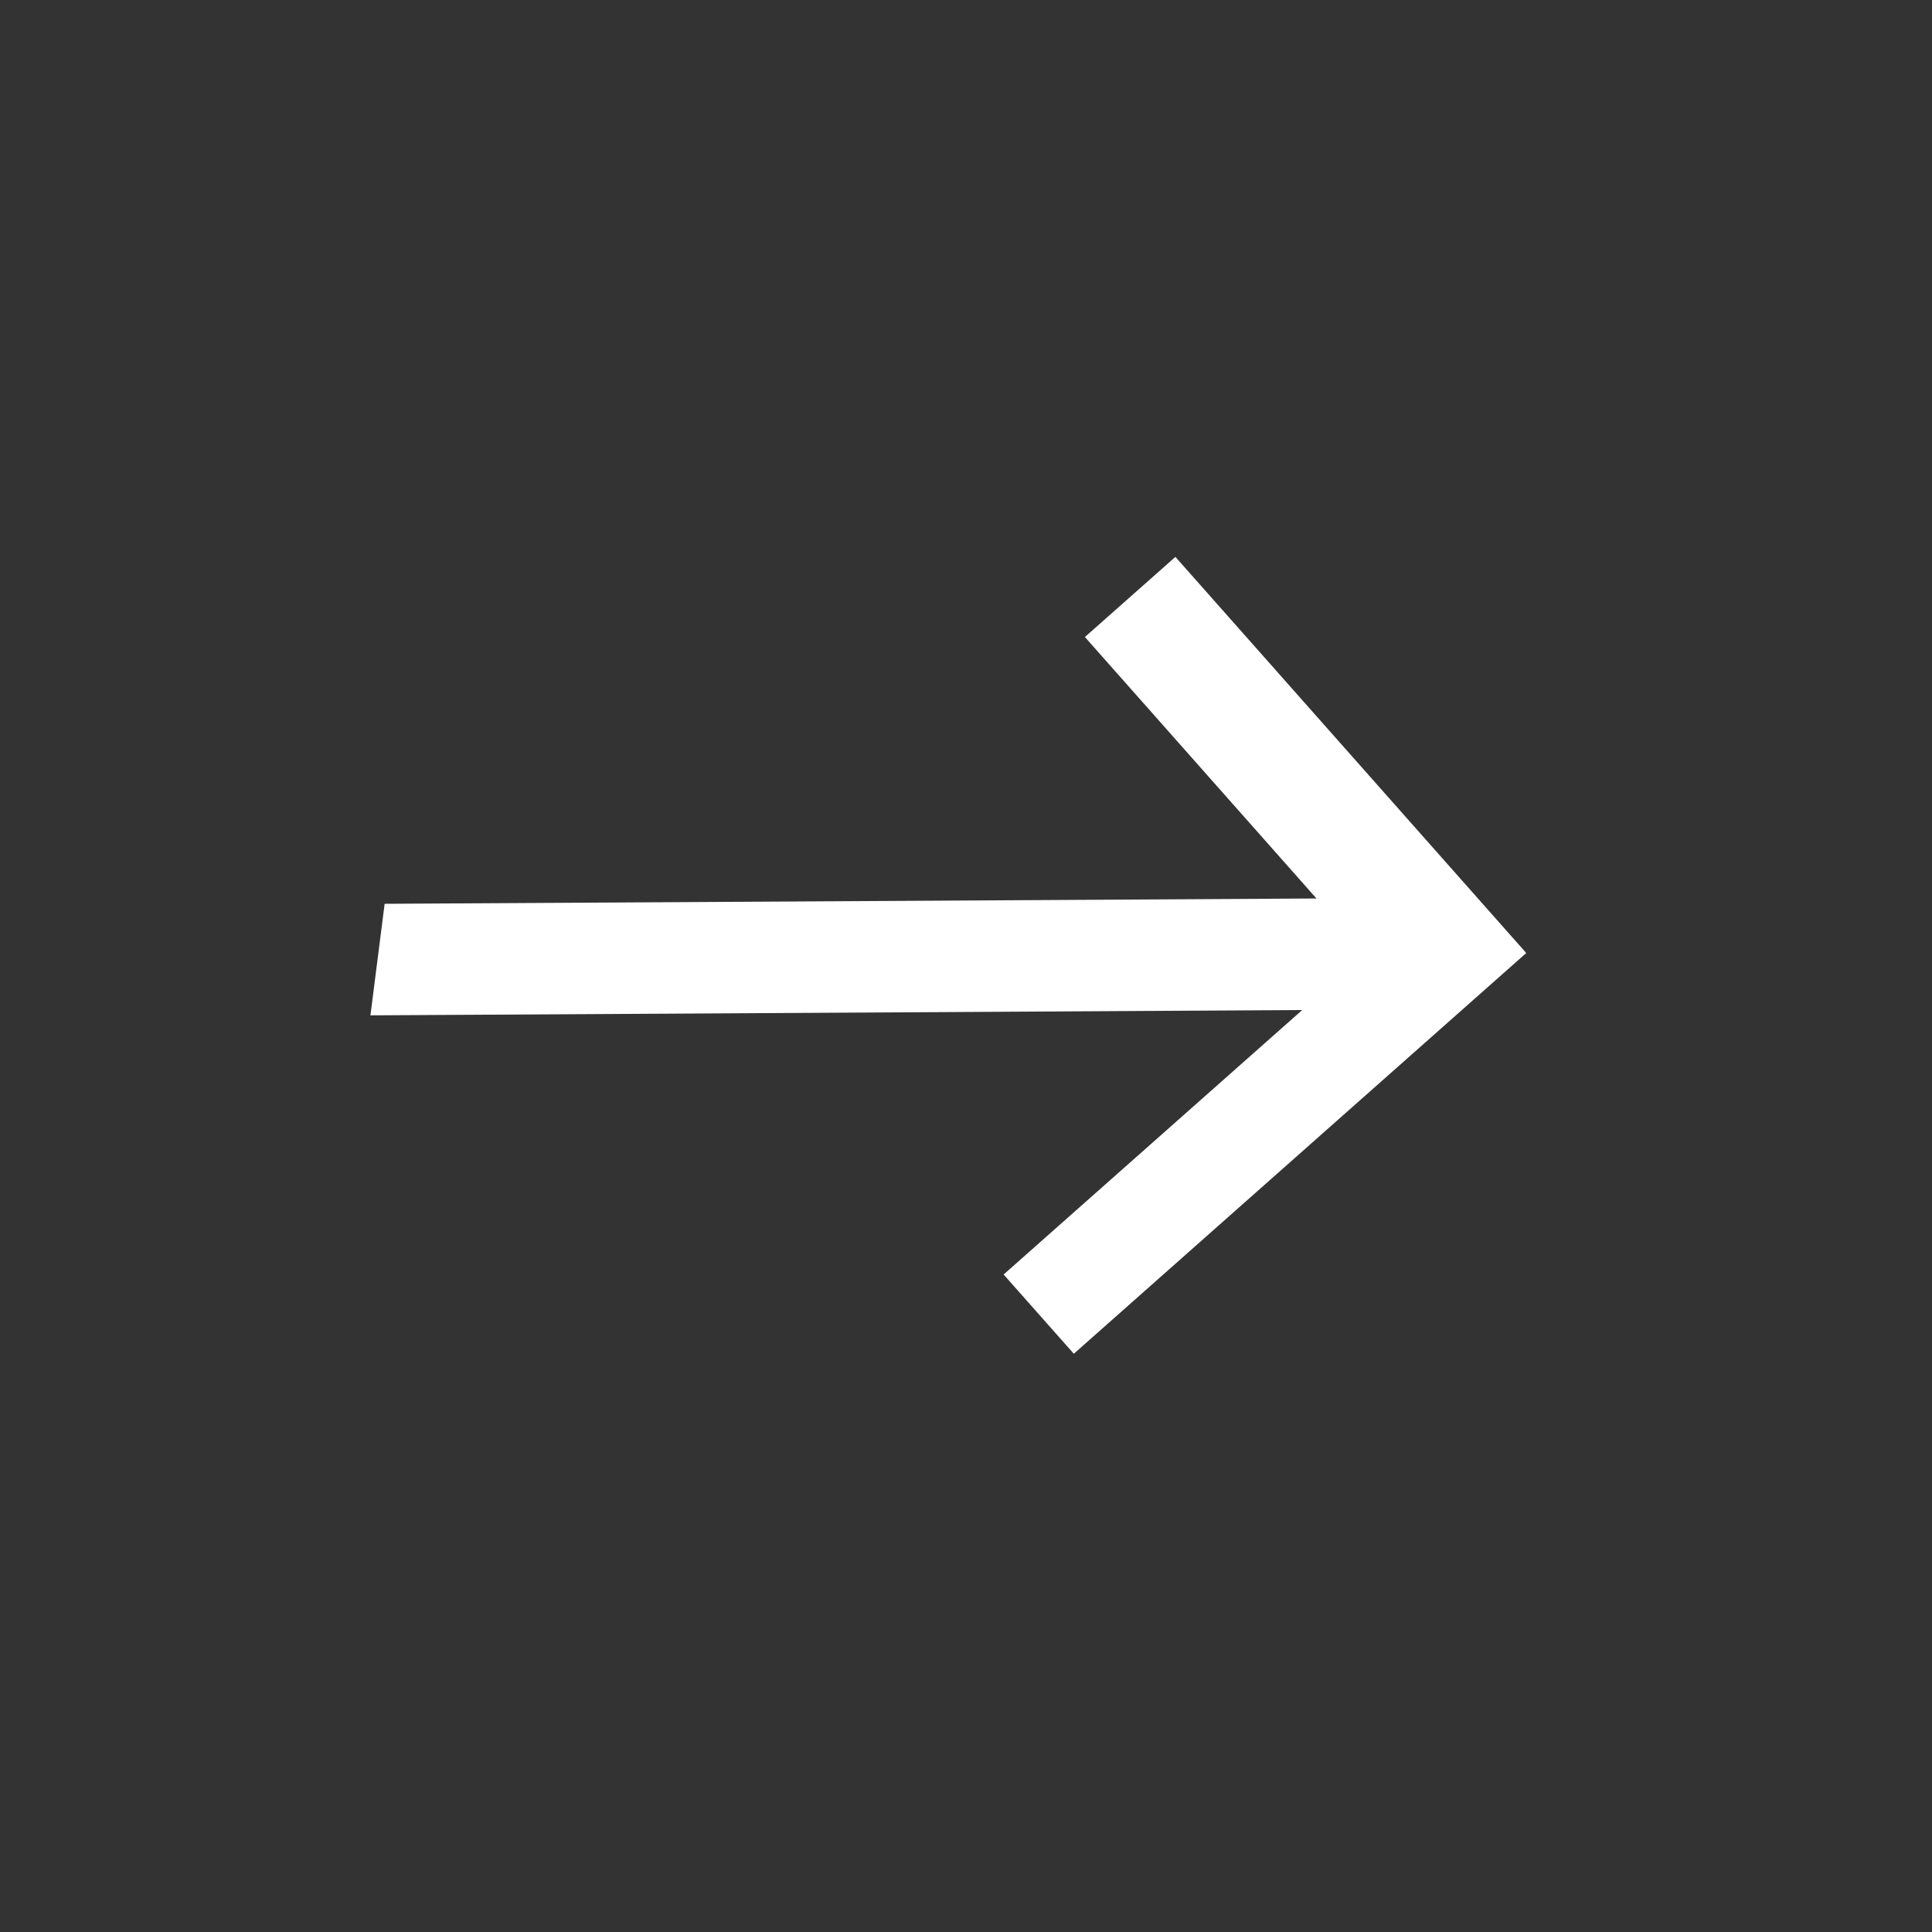<svg width="57" height="57" viewBox="0 0 57 57" fill="none" xmlns="http://www.w3.org/2000/svg">
<rect x="0" y="0" width="57" height="57" fill="#333333" stroke="none"/>
<g id="call_made">
<mask id="mask0_1_634" style="mask-type:alpha" maskUnits="userSpaceOnUse" x="0" y="0" width="57" height="57">
<rect id="Bounding box" x="32.036" width="37.469" height="42.795" transform="rotate(48.47 32.036 0)" fill="#D9D9D9"/>
</mask>
<g mask="url(#mask0_1_634)">
<path id="call_made_2" d="M10.929 29.956L11.348 26.665L38.84 26.508L32.008 18.794L34.678 16.43L45.029 28.117L31.681 39.94L29.61 37.602L38.42 29.799L10.929 29.956Z" fill="white"/>
</g>
</g>
</svg>
